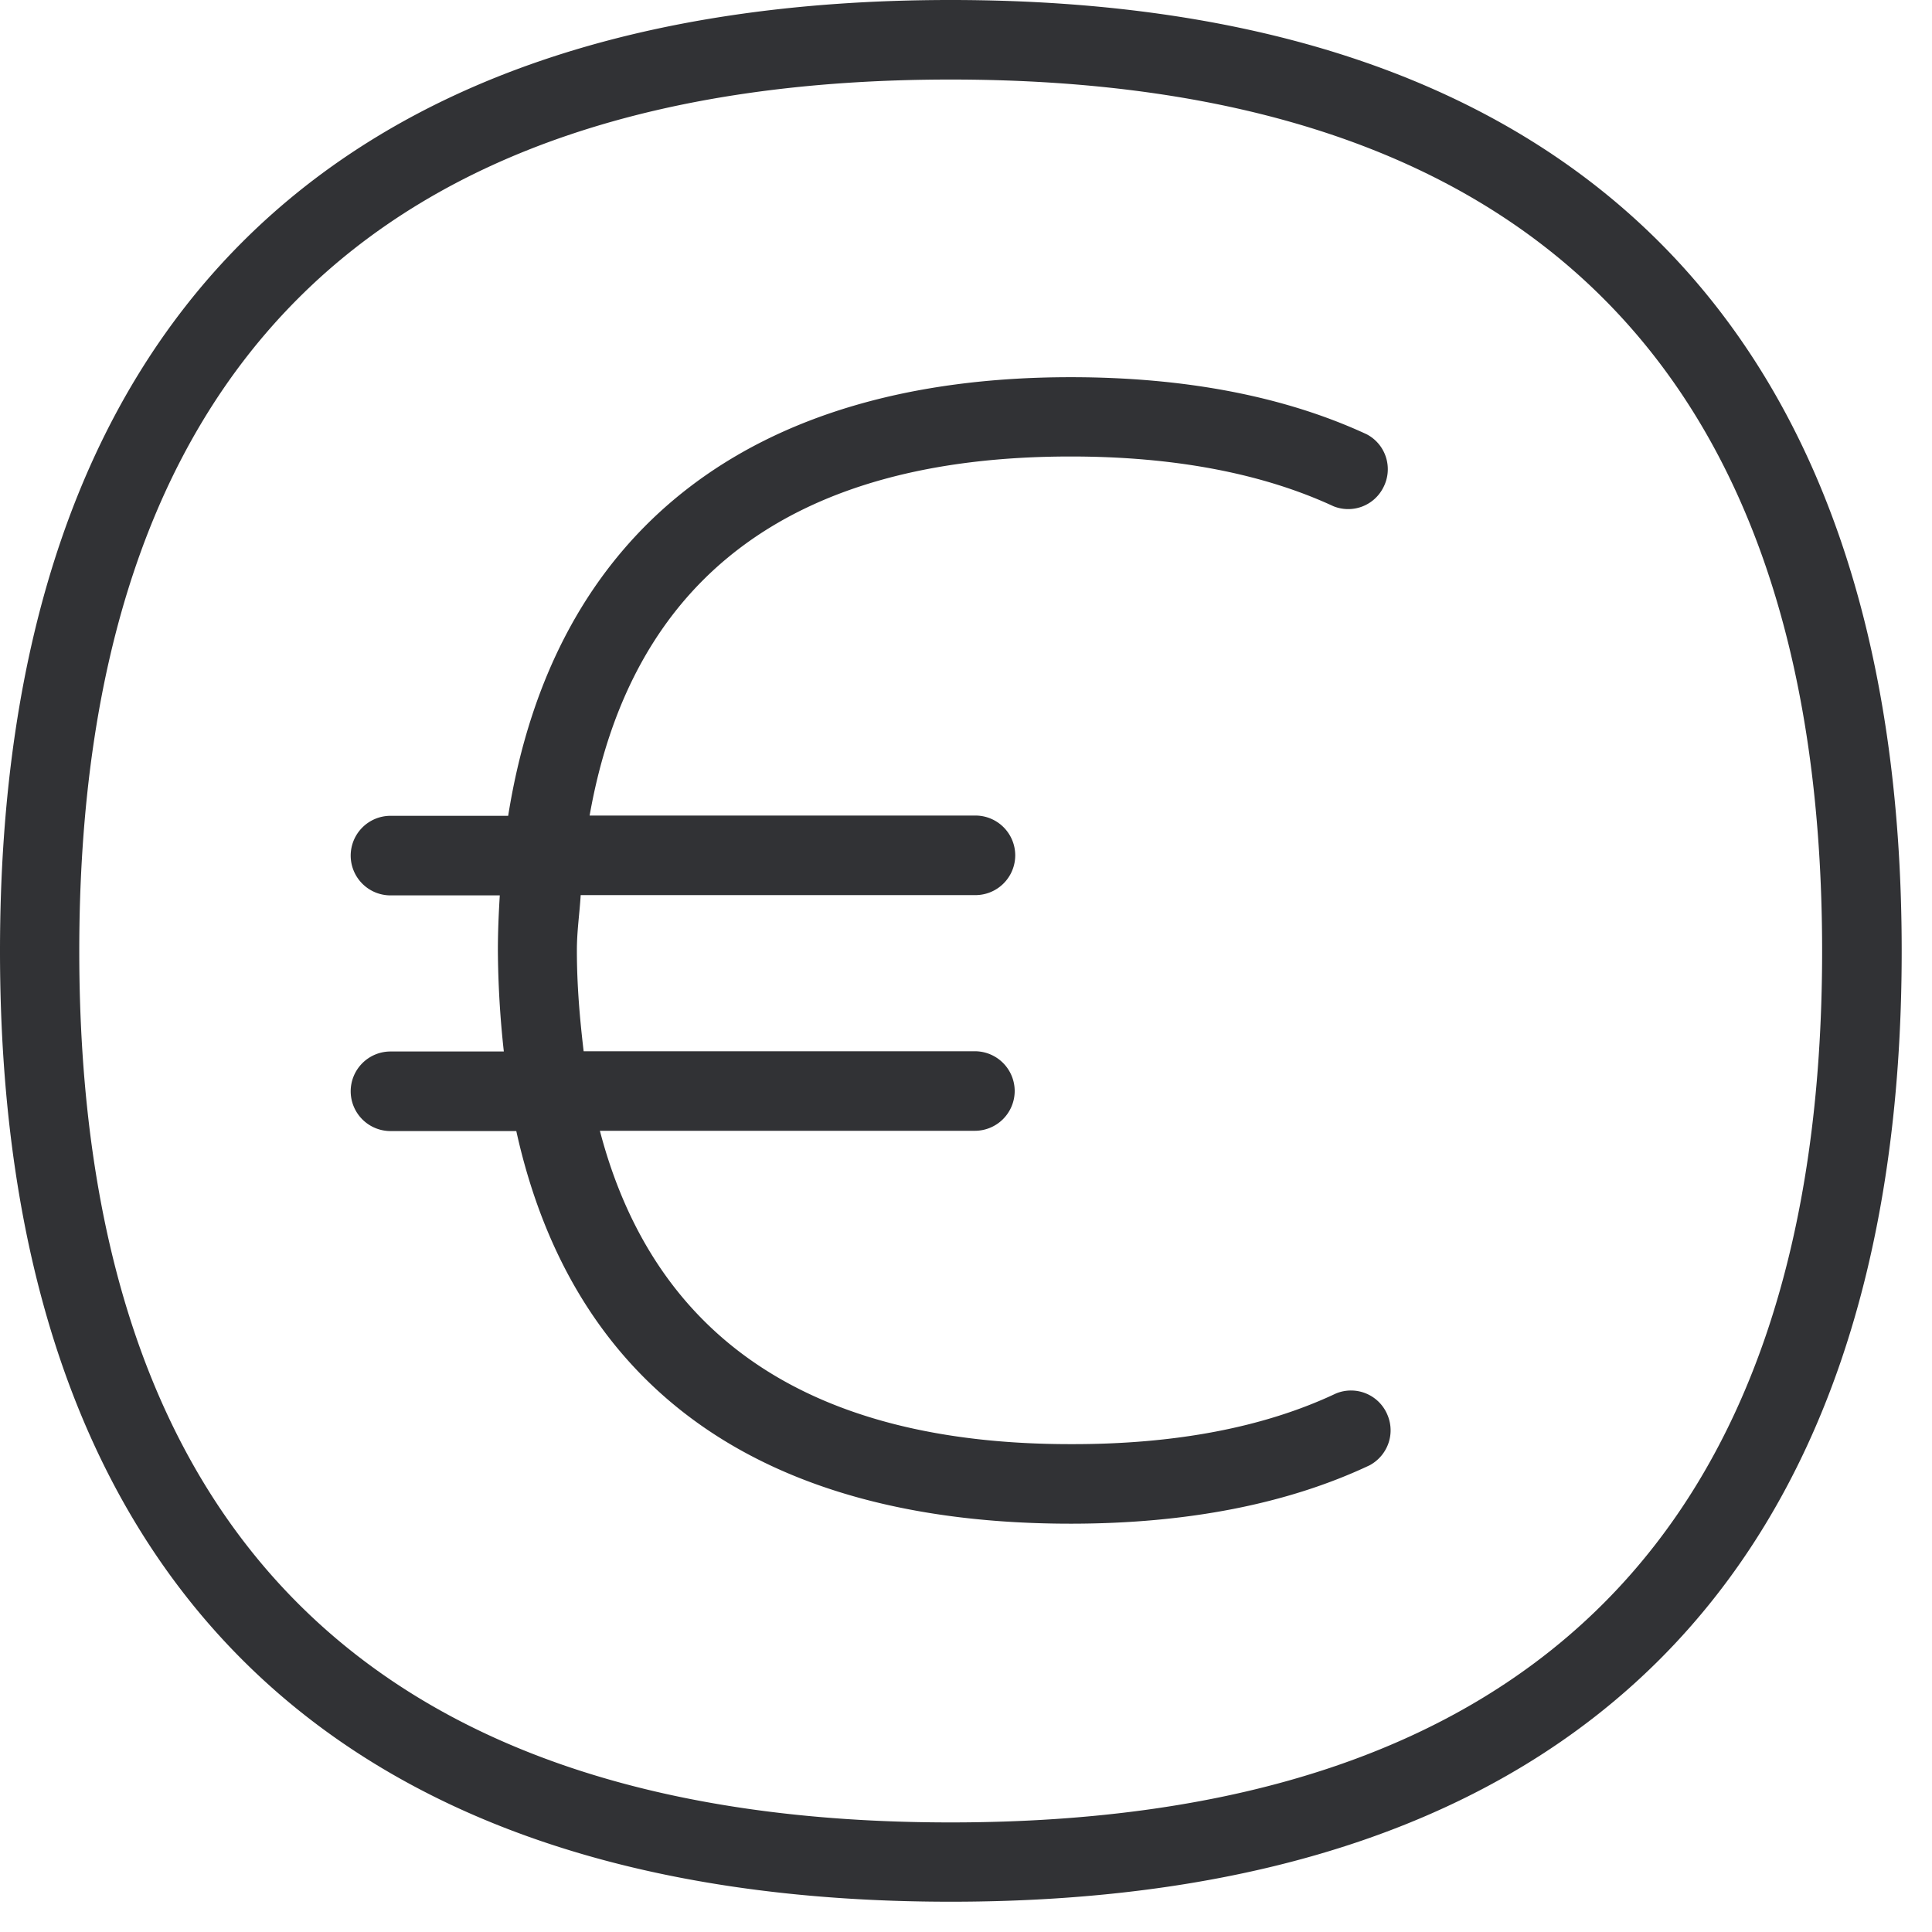 <svg width="64" height="64" xmlns="http://www.w3.org/2000/svg"><path d="M31.49 60.37c19.163 0 28.87-9.708 28.87-28.863 0-19.164-9.707-28.872-28.87-28.872-19.156 0-28.864 9.717-28.864 28.872S12.343 60.37 31.49 60.37zm0-60.37c20.615 0 31.506 10.9 31.506 31.507 0 20.598-10.89 31.49-31.507 31.49C10.891 62.996 0 52.104 0 31.506 0 10.9 10.89 0 31.49 0zm12.763 46.162a1.306 1.306 0 011.712.718c.26.627 0 1.335-.591 1.658-2.716 1.282-6.05 1.936-9.905 1.936-10.237 0-16.484-4.482-18.366-13.006h-4.169a1.32 1.32 0 01-1.317-1.318 1.32 1.32 0 011.317-1.318h3.756a32.02 32.02 0 01-.197-3.343c0-.627.027-1.237.063-1.828h-3.622a1.32 1.32 0 01-1.317-1.318 1.32 1.32 0 011.317-1.318h3.9c1.497-9.412 7.986-14.53 18.635-14.53 3.8 0 7.1.637 9.806 1.892.645.34.887 1.138.538 1.783a1.303 1.303 0 01-1.64.6c-2.358-1.093-5.289-1.648-8.704-1.648-9.233 0-14.548 4.024-15.937 11.894h12.782a1.32 1.32 0 011.317 1.318 1.32 1.32 0 01-1.317 1.318H19.236c-.036.61-.126 1.183-.126 1.828 0 1.183.099 2.286.224 3.344h12.962a1.32 1.32 0 011.317 1.317 1.32 1.32 0 01-1.317 1.318H19.872c1.793 6.857 6.983 10.38 15.588 10.38 3.469.009 6.418-.556 8.793-1.677z" fill="#313235" fill-rule="nonzero"/></svg>